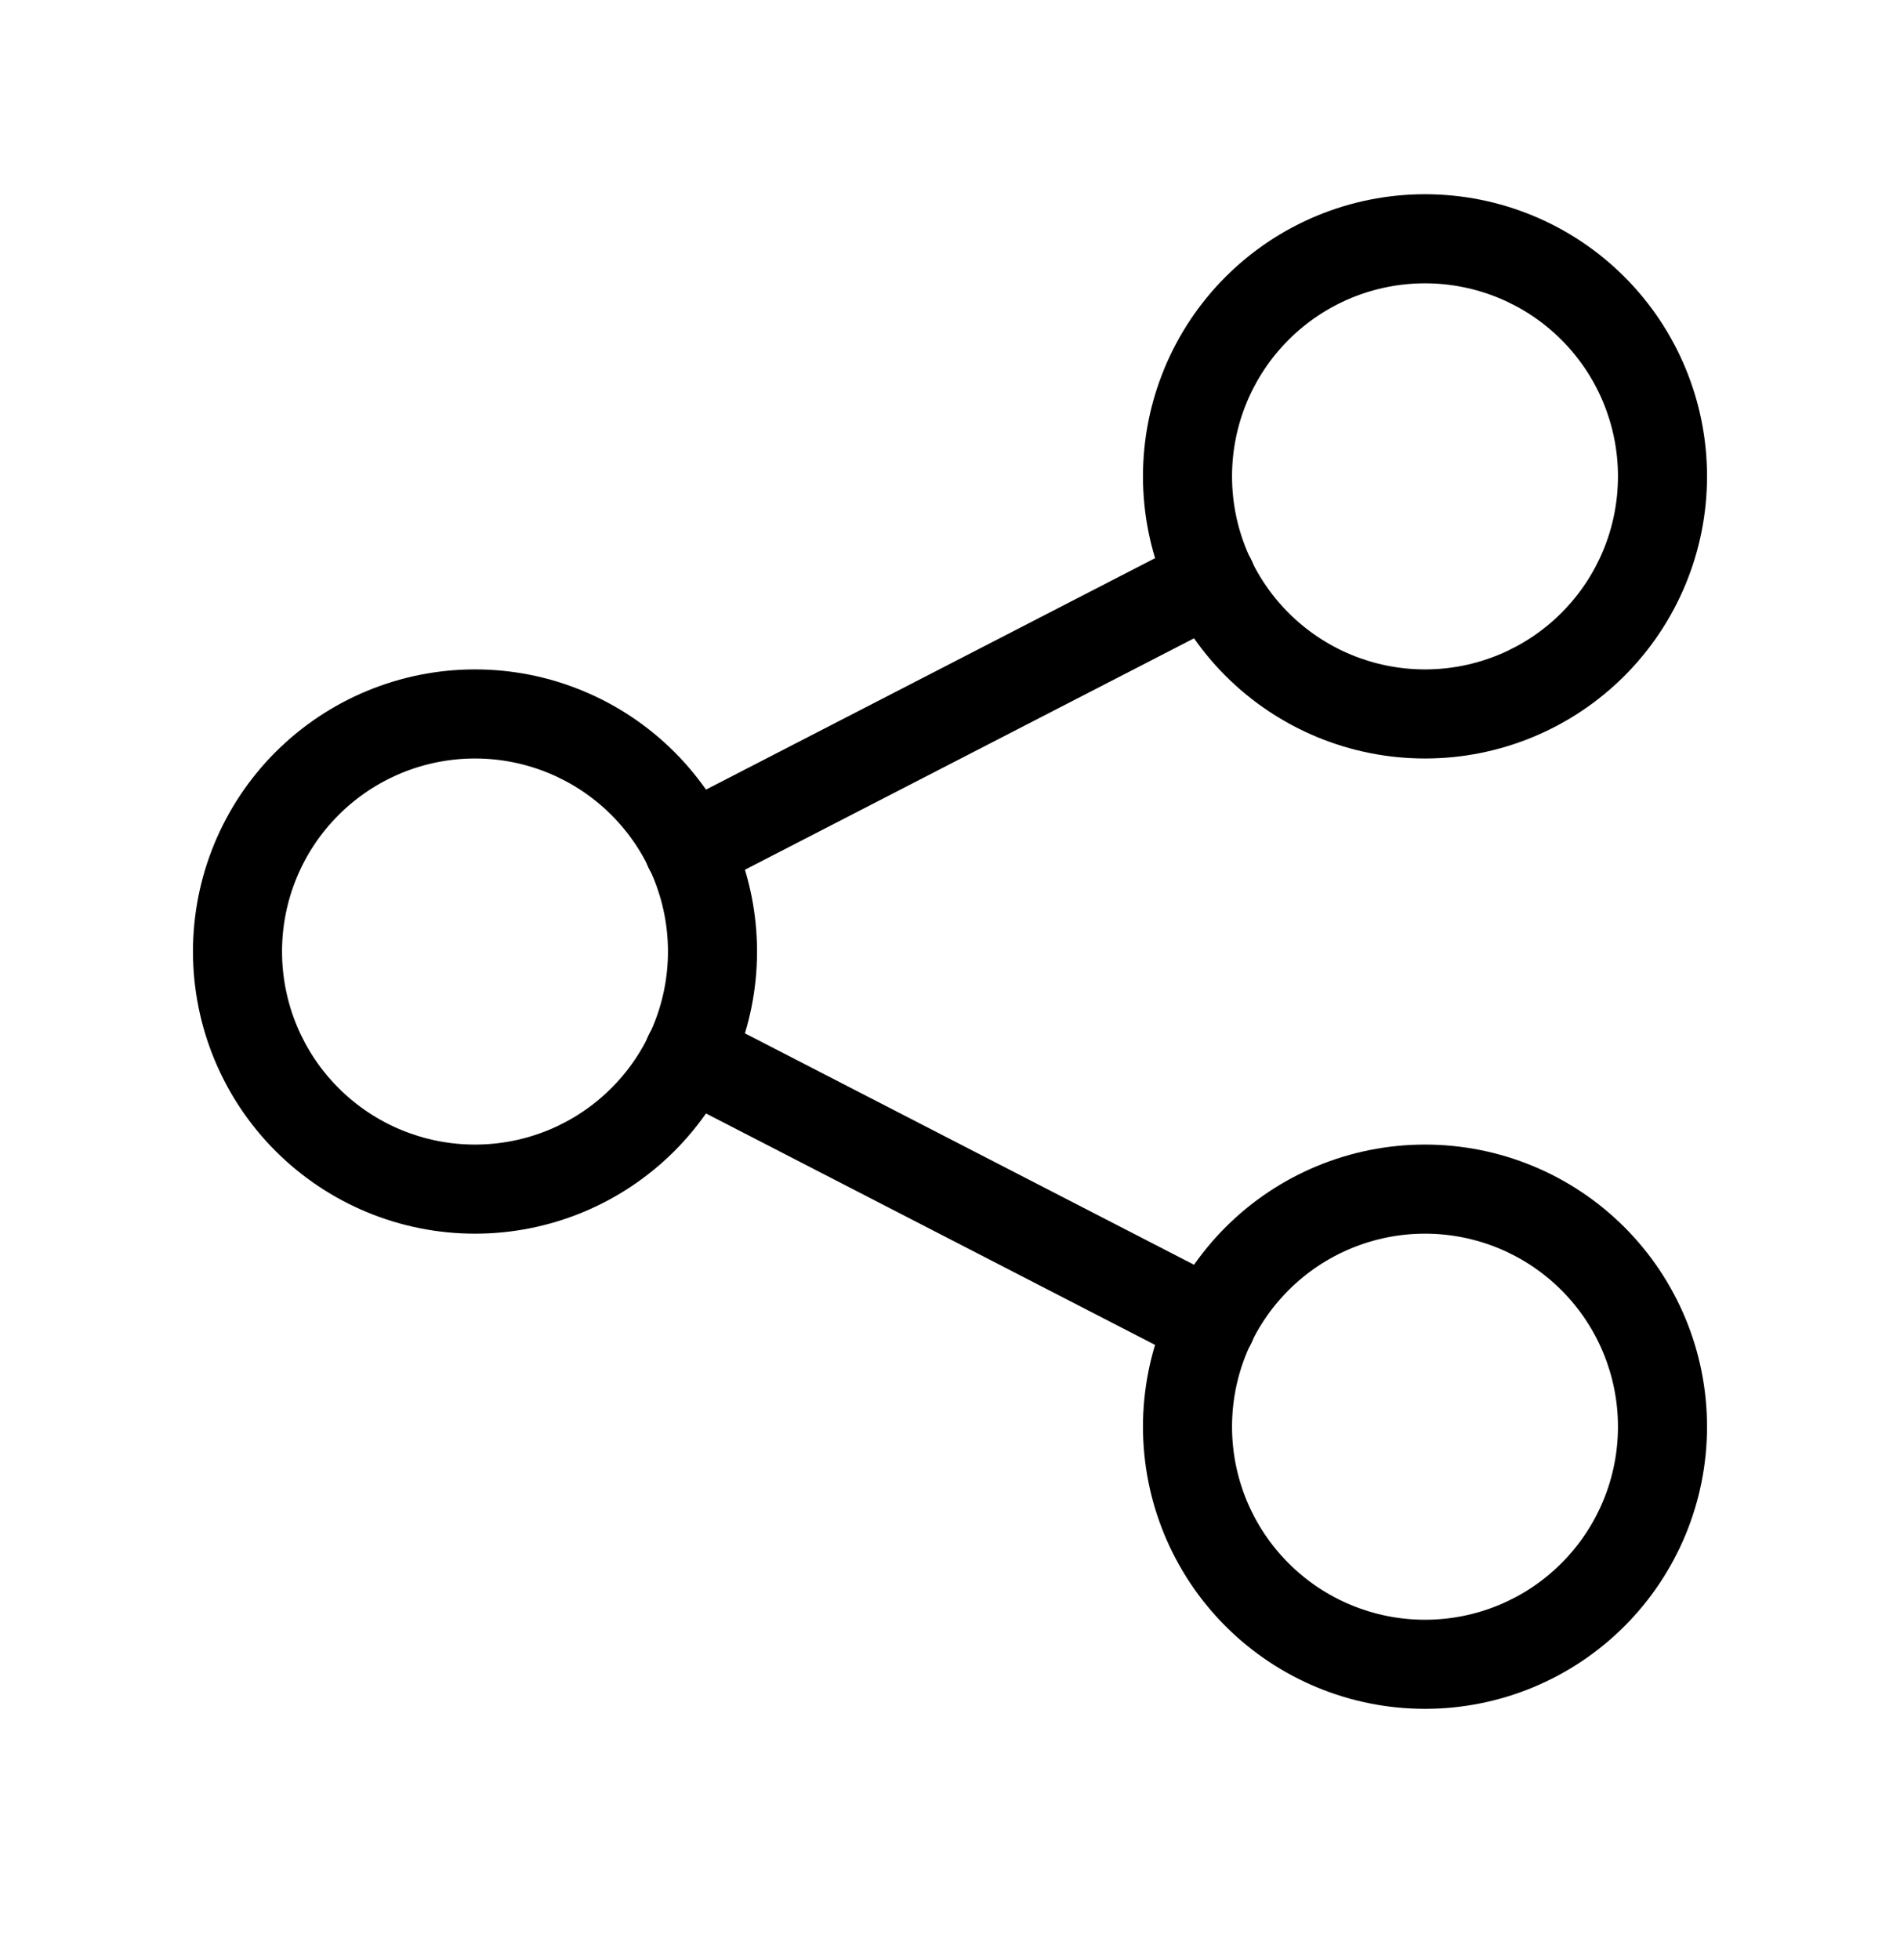 <svg viewBox="0 0 32 33" xmlns="http://www.w3.org/2000/svg">
  <path
    d="M4.641 12.661C5.532 11.771 6.74 11.27 8 11.27C9.26 11.27 10.468 11.771 11.359 12.661C12.25 13.552 12.75 14.76 12.75 16.02C12.75 17.28 12.25 18.488 11.359 19.379C10.468 20.27 9.26 20.77 8 20.77C6.74 20.77 5.532 20.27 4.641 19.379C3.75 18.488 3.25 17.28 3.25 16.02C3.25 14.76 3.75 13.552 4.641 12.661ZM8 12.77C7.138 12.77 6.311 13.112 5.702 13.722C5.092 14.331 4.75 15.158 4.75 16.02C4.75 16.882 5.092 17.709 5.702 18.318C6.311 18.928 7.138 19.27 8 19.27C8.862 19.27 9.689 18.928 10.298 18.318C10.908 17.709 11.25 16.882 11.25 16.02C11.25 15.158 10.908 14.331 10.298 13.722C9.689 13.112 8.862 12.77 8 12.77Z"
  />
  <path
    d="M20.641 4.661C21.532 3.77 22.74 3.27 24 3.27C25.26 3.27 26.468 3.77 27.359 4.661C28.25 5.552 28.75 6.76 28.75 8.02C28.75 9.28 28.25 10.488 27.359 11.379C26.468 12.27 25.26 12.77 24 12.77C22.74 12.77 21.532 12.27 20.641 11.379C19.75 10.488 19.25 9.28 19.25 8.02C19.25 6.76 19.75 5.552 20.641 4.661ZM24 4.77C23.138 4.77 22.311 5.112 21.702 5.722C21.092 6.331 20.75 7.158 20.75 8.02C20.75 8.882 21.092 9.709 21.702 10.318C22.311 10.928 23.138 11.27 24 11.27C24.862 11.27 25.689 10.928 26.298 10.318C26.908 9.709 27.25 8.882 27.25 8.02C27.25 7.158 26.908 6.331 26.298 5.722C25.689 5.112 24.862 4.77 24 4.77Z"
  />
  <path
    d="M20.641 20.661C21.532 19.77 22.74 19.27 24 19.27C25.26 19.27 26.468 19.77 27.359 20.661C28.25 21.552 28.75 22.76 28.75 24.02C28.75 25.28 28.25 26.488 27.359 27.379C26.468 28.27 25.26 28.77 24 28.77C22.74 28.77 21.532 28.27 20.641 27.379C19.75 26.488 19.25 25.28 19.25 24.02C19.25 22.76 19.75 21.552 20.641 20.661ZM24 20.77C23.138 20.77 22.311 21.112 21.702 21.722C21.092 22.331 20.75 23.158 20.75 24.02C20.75 24.882 21.092 25.709 21.702 26.318C22.311 26.928 23.138 27.27 24 27.27C24.862 27.27 25.689 26.928 26.298 26.318C26.908 25.709 27.25 24.882 27.25 24.02C27.25 23.158 26.908 22.331 26.298 21.722C25.689 21.112 24.862 20.77 24 20.77Z"
  />
  <path
    d="M21.067 9.41C21.256 9.778 21.112 10.23 20.744 10.42L11.944 14.953C11.575 15.143 11.123 14.998 10.933 14.63C10.744 14.262 10.888 13.81 11.257 13.62L20.056 9.087C20.425 8.897 20.877 9.042 21.067 9.41Z"
  />
  <path
    d="M10.933 17.41C11.123 17.042 11.575 16.897 11.944 17.087L20.744 21.62C21.112 21.81 21.256 22.262 21.067 22.63C20.877 22.998 20.425 23.143 20.056 22.953L11.257 18.42C10.888 18.23 10.744 17.778 10.933 17.41Z"
  />
</svg>
